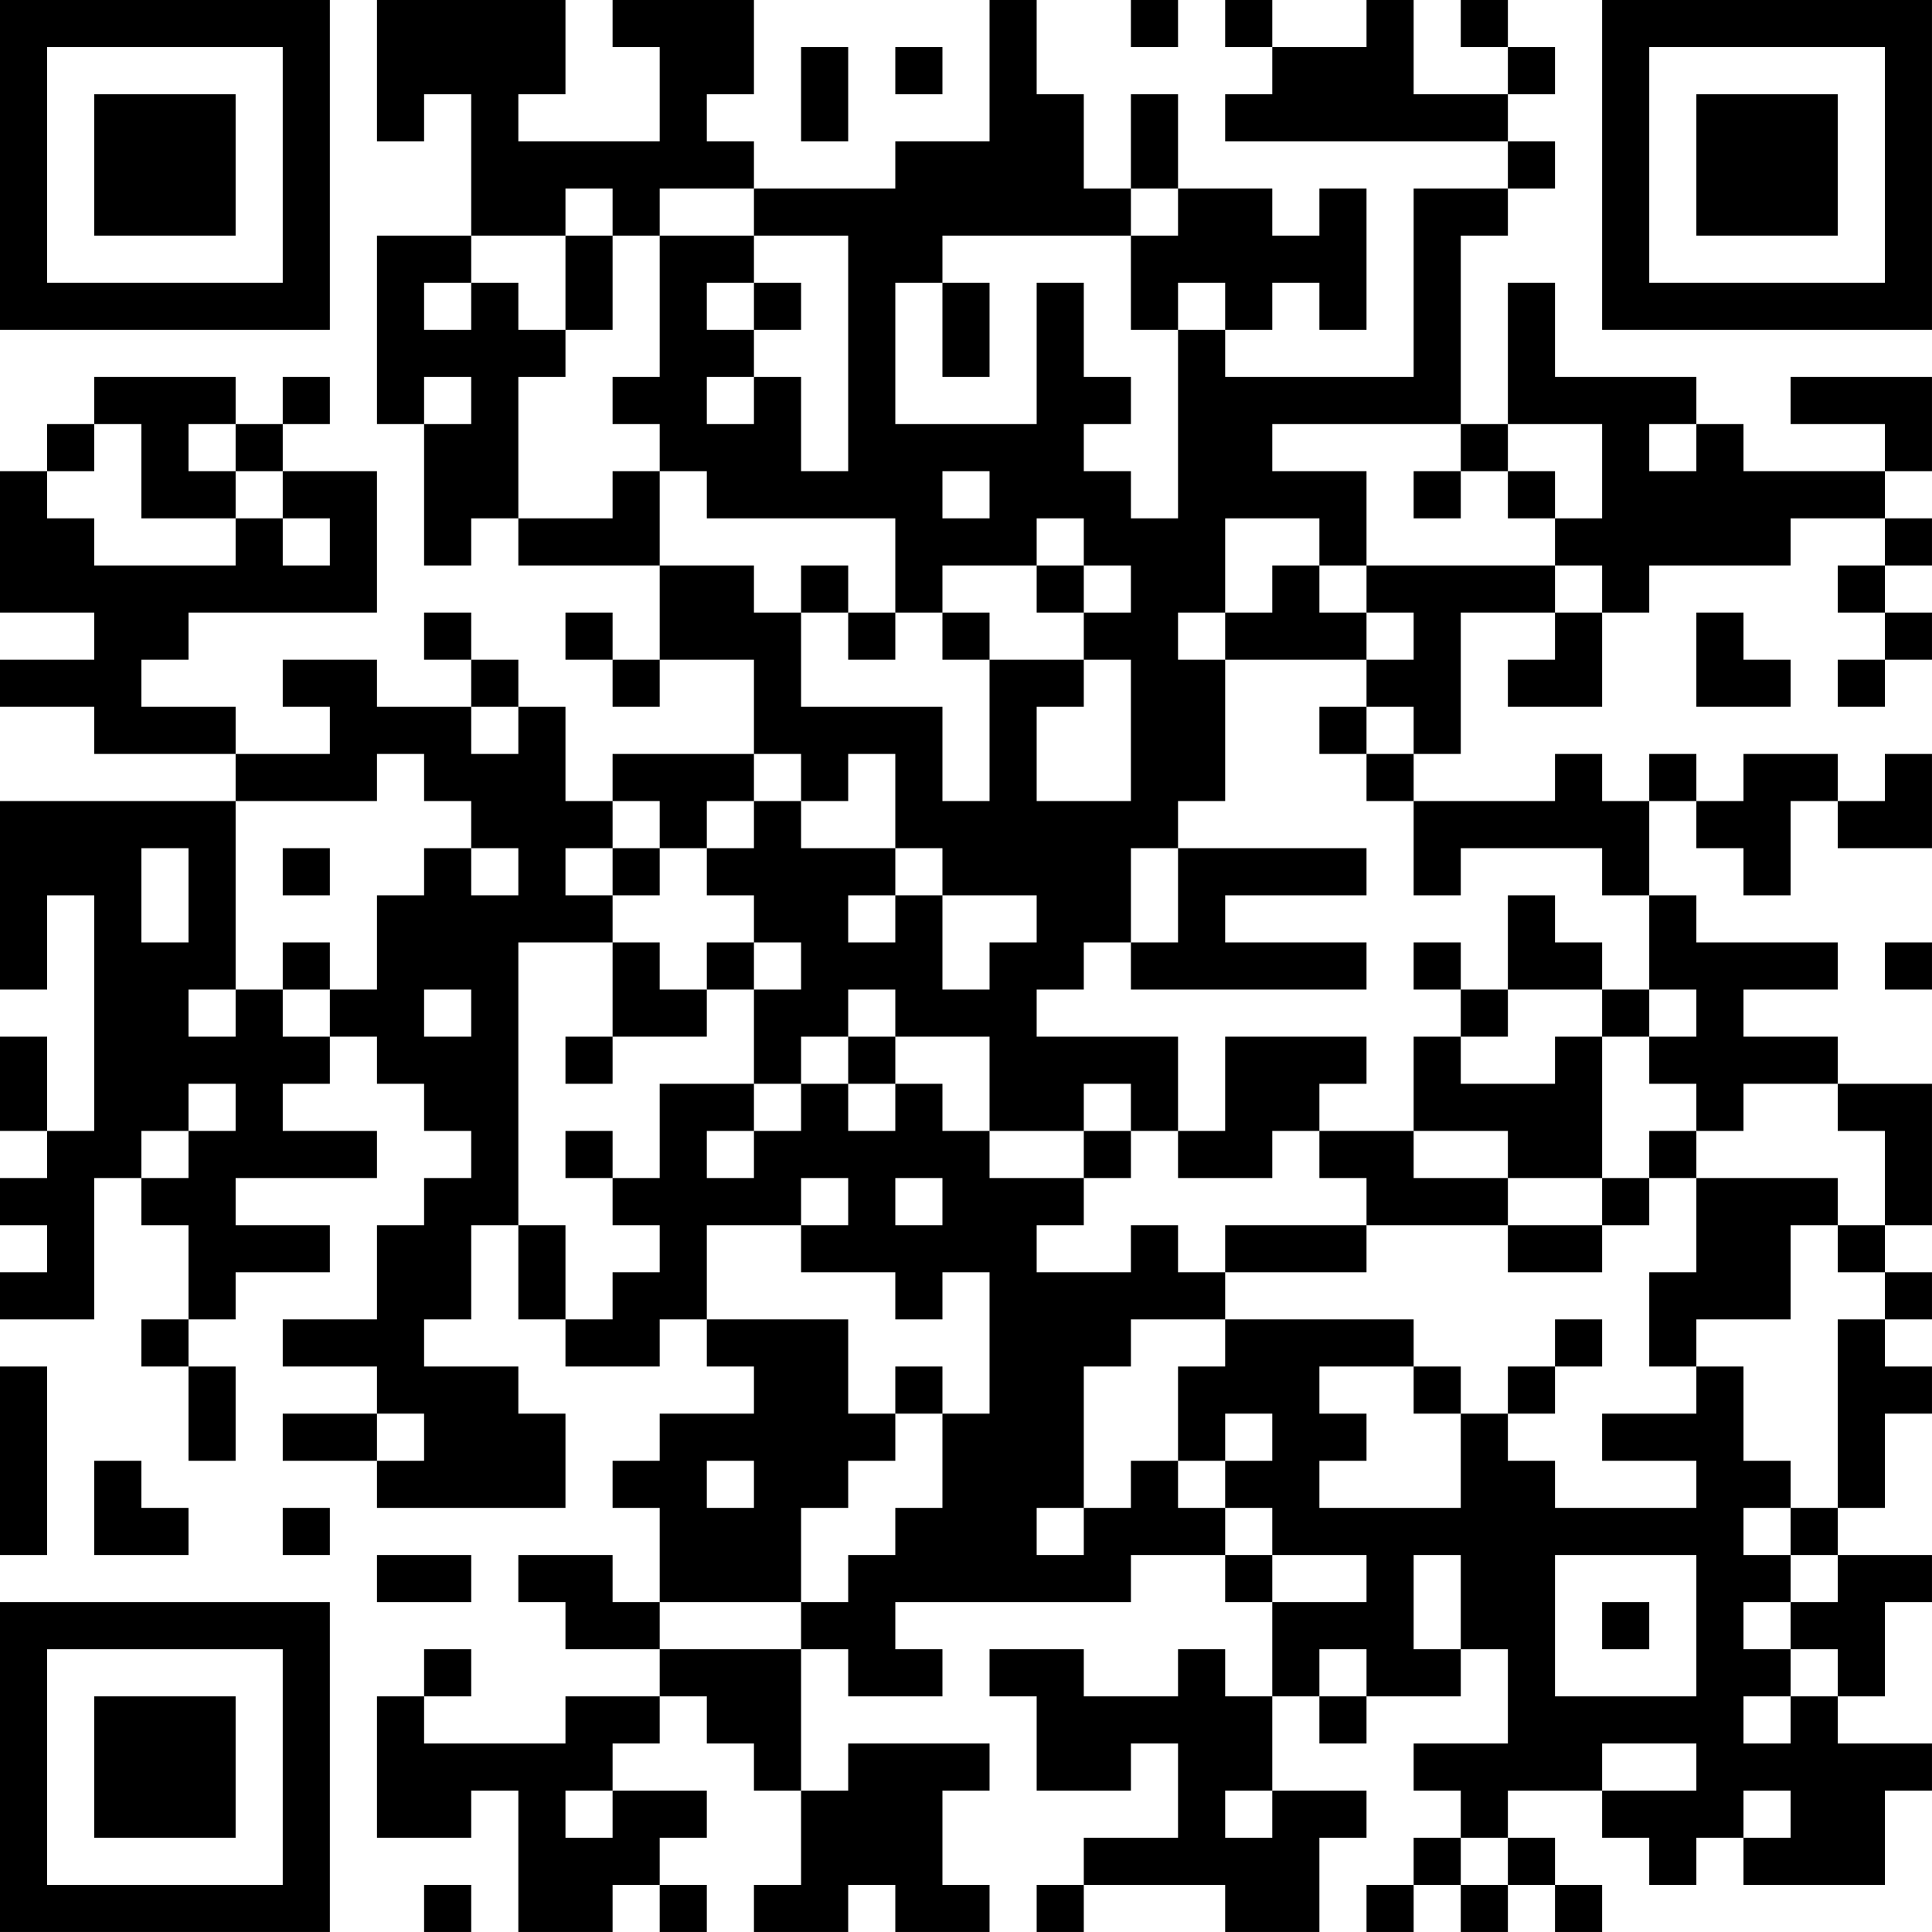 <?xml version="1.0" encoding="UTF-8"?>
<svg xmlns="http://www.w3.org/2000/svg" version="1.1" width="200" height="200" viewBox="0 0 200 200"><rect x="0" y="0" width="200" height="200" fill="#ffffff"/><g transform="scale(4.878)"><g transform="translate(0,0)"><path fill-rule="evenodd" d="M8 0L8 3L9 3L9 2L10 2L10 5L8 5L8 9L9 9L9 12L10 12L10 11L11 11L11 12L14 12L14 14L13 14L13 13L12 13L12 14L13 14L13 15L14 15L14 14L16 14L16 16L13 16L13 17L12 17L12 15L11 15L11 14L10 14L10 13L9 13L9 14L10 14L10 15L8 15L8 14L6 14L6 15L7 15L7 16L5 16L5 15L3 15L3 14L4 14L4 13L8 13L8 10L6 10L6 9L7 9L7 8L6 8L6 9L5 9L5 8L2 8L2 9L1 9L1 10L0 10L0 13L2 13L2 14L0 14L0 15L2 15L2 16L5 16L5 17L0 17L0 21L1 21L1 19L2 19L2 24L1 24L1 22L0 22L0 24L1 24L1 25L0 25L0 26L1 26L1 27L0 27L0 28L2 28L2 25L3 25L3 26L4 26L4 28L3 28L3 29L4 29L4 31L5 31L5 29L4 29L4 28L5 28L5 27L7 27L7 26L5 26L5 25L8 25L8 24L6 24L6 23L7 23L7 22L8 22L8 23L9 23L9 24L10 24L10 25L9 25L9 26L8 26L8 28L6 28L6 29L8 29L8 30L6 30L6 31L8 31L8 32L12 32L12 30L11 30L11 29L9 29L9 28L10 28L10 26L11 26L11 28L12 28L12 29L14 29L14 28L15 28L15 29L16 29L16 30L14 30L14 31L13 31L13 32L14 32L14 34L13 34L13 33L11 33L11 34L12 34L12 35L14 35L14 36L12 36L12 37L9 37L9 36L10 36L10 35L9 35L9 36L8 36L8 39L10 39L10 38L11 38L11 41L13 41L13 40L14 40L14 41L15 41L15 40L14 40L14 39L15 39L15 38L13 38L13 37L14 37L14 36L15 36L15 37L16 37L16 38L17 38L17 40L16 40L16 41L18 41L18 40L19 40L19 41L21 41L21 40L20 40L20 38L21 38L21 37L18 37L18 38L17 38L17 35L18 35L18 36L20 36L20 35L19 35L19 34L24 34L24 33L26 33L26 34L27 34L27 36L26 36L26 35L25 35L25 36L23 36L23 35L21 35L21 36L22 36L22 38L24 38L24 37L25 37L25 39L23 39L23 40L22 40L22 41L23 41L23 40L26 40L26 41L28 41L28 39L29 39L29 38L27 38L27 36L28 36L28 37L29 37L29 36L31 36L31 35L32 35L32 37L30 37L30 38L31 38L31 39L30 39L30 40L29 40L29 41L30 41L30 40L31 40L31 41L32 41L32 40L33 40L33 41L34 41L34 40L33 40L33 39L32 39L32 38L34 38L34 39L35 39L35 40L36 40L36 39L37 39L37 40L40 40L40 38L41 38L41 37L39 37L39 36L40 36L40 34L41 34L41 33L39 33L39 32L40 32L40 30L41 30L41 29L40 29L40 28L41 28L41 27L40 27L40 26L41 26L41 23L39 23L39 22L37 22L37 21L39 21L39 20L36 20L36 19L35 19L35 17L36 17L36 18L37 18L37 19L38 19L38 17L39 17L39 18L41 18L41 16L40 16L40 17L39 17L39 16L37 16L37 17L36 17L36 16L35 16L35 17L34 17L34 16L33 16L33 17L30 17L30 16L31 16L31 13L33 13L33 14L32 14L32 15L34 15L34 13L35 13L35 12L38 12L38 11L40 11L40 12L39 12L39 13L40 13L40 14L39 14L39 15L40 15L40 14L41 14L41 13L40 13L40 12L41 12L41 11L40 11L40 10L41 10L41 8L38 8L38 9L40 9L40 10L37 10L37 9L36 9L36 8L33 8L33 6L32 6L32 9L31 9L31 5L32 5L32 4L33 4L33 3L32 3L32 2L33 2L33 1L32 1L32 0L31 0L31 1L32 1L32 2L30 2L30 0L29 0L29 1L27 1L27 0L26 0L26 1L27 1L27 2L26 2L26 3L32 3L32 4L30 4L30 8L26 8L26 7L27 7L27 6L28 6L28 7L29 7L29 4L28 4L28 5L27 5L27 4L25 4L25 2L24 2L24 4L23 4L23 2L22 2L22 0L21 0L21 3L19 3L19 4L16 4L16 3L15 3L15 2L16 2L16 0L13 0L13 1L14 1L14 3L11 3L11 2L12 2L12 0ZM24 0L24 1L25 1L25 0ZM17 1L17 3L18 3L18 1ZM19 1L19 2L20 2L20 1ZM12 4L12 5L10 5L10 6L9 6L9 7L10 7L10 6L11 6L11 7L12 7L12 8L11 8L11 11L13 11L13 10L14 10L14 12L16 12L16 13L17 13L17 15L20 15L20 17L21 17L21 14L23 14L23 15L22 15L22 17L24 17L24 14L23 14L23 13L24 13L24 12L23 12L23 11L22 11L22 12L20 12L20 13L19 13L19 11L15 11L15 10L14 10L14 9L13 9L13 8L14 8L14 5L16 5L16 6L15 6L15 7L16 7L16 8L15 8L15 9L16 9L16 8L17 8L17 10L18 10L18 5L16 5L16 4L14 4L14 5L13 5L13 4ZM24 4L24 5L20 5L20 6L19 6L19 9L22 9L22 6L23 6L23 8L24 8L24 9L23 9L23 10L24 10L24 11L25 11L25 7L26 7L26 6L25 6L25 7L24 7L24 5L25 5L25 4ZM12 5L12 7L13 7L13 5ZM16 6L16 7L17 7L17 6ZM20 6L20 8L21 8L21 6ZM9 8L9 9L10 9L10 8ZM2 9L2 10L1 10L1 11L2 11L2 12L5 12L5 11L6 11L6 12L7 12L7 11L6 11L6 10L5 10L5 9L4 9L4 10L5 10L5 11L3 11L3 9ZM27 9L27 10L29 10L29 12L28 12L28 11L26 11L26 13L25 13L25 14L26 14L26 17L25 17L25 18L24 18L24 20L23 20L23 21L22 21L22 22L25 22L25 24L24 24L24 23L23 23L23 24L21 24L21 22L19 22L19 21L18 21L18 22L17 22L17 23L16 23L16 21L17 21L17 20L16 20L16 19L15 19L15 18L16 18L16 17L17 17L17 18L19 18L19 19L18 19L18 20L19 20L19 19L20 19L20 21L21 21L21 20L22 20L22 19L20 19L20 18L19 18L19 16L18 16L18 17L17 17L17 16L16 16L16 17L15 17L15 18L14 18L14 17L13 17L13 18L12 18L12 19L13 19L13 20L11 20L11 26L12 26L12 28L13 28L13 27L14 27L14 26L13 26L13 25L14 25L14 23L16 23L16 24L15 24L15 25L16 25L16 24L17 24L17 23L18 23L18 24L19 24L19 23L20 23L20 24L21 24L21 25L23 25L23 26L22 26L22 27L24 27L24 26L25 26L25 27L26 27L26 28L24 28L24 29L23 29L23 32L22 32L22 33L23 33L23 32L24 32L24 31L25 31L25 32L26 32L26 33L27 33L27 34L29 34L29 33L27 33L27 32L26 32L26 31L27 31L27 30L26 30L26 31L25 31L25 29L26 29L26 28L30 28L30 29L28 29L28 30L29 30L29 31L28 31L28 32L31 32L31 30L32 30L32 31L33 31L33 32L36 32L36 31L34 31L34 30L36 30L36 29L37 29L37 31L38 31L38 32L37 32L37 33L38 33L38 34L37 34L37 35L38 35L38 36L37 36L37 37L38 37L38 36L39 36L39 35L38 35L38 34L39 34L39 33L38 33L38 32L39 32L39 28L40 28L40 27L39 27L39 26L40 26L40 24L39 24L39 23L37 23L37 24L36 24L36 23L35 23L35 22L36 22L36 21L35 21L35 19L34 19L34 18L31 18L31 19L30 19L30 17L29 17L29 16L30 16L30 15L29 15L29 14L30 14L30 13L29 13L29 12L33 12L33 13L34 13L34 12L33 12L33 11L34 11L34 9L32 9L32 10L31 10L31 9ZM35 9L35 10L36 10L36 9ZM20 10L20 11L21 11L21 10ZM30 10L30 11L31 11L31 10ZM32 10L32 11L33 11L33 10ZM17 12L17 13L18 13L18 14L19 14L19 13L18 13L18 12ZM22 12L22 13L23 13L23 12ZM27 12L27 13L26 13L26 14L29 14L29 13L28 13L28 12ZM20 13L20 14L21 14L21 13ZM36 13L36 15L38 15L38 14L37 14L37 13ZM10 15L10 16L11 16L11 15ZM28 15L28 16L29 16L29 15ZM8 16L8 17L5 17L5 21L4 21L4 22L5 22L5 21L6 21L6 22L7 22L7 21L8 21L8 19L9 19L9 18L10 18L10 19L11 19L11 18L10 18L10 17L9 17L9 16ZM3 18L3 20L4 20L4 18ZM6 18L6 19L7 19L7 18ZM13 18L13 19L14 19L14 18ZM25 18L25 20L24 20L24 21L29 21L29 20L26 20L26 19L29 19L29 18ZM32 19L32 21L31 21L31 20L30 20L30 21L31 21L31 22L30 22L30 24L28 24L28 23L29 23L29 22L26 22L26 24L25 24L25 25L27 25L27 24L28 24L28 25L29 25L29 26L26 26L26 27L29 27L29 26L32 26L32 27L34 27L34 26L35 26L35 25L36 25L36 27L35 27L35 29L36 29L36 28L38 28L38 26L39 26L39 25L36 25L36 24L35 24L35 25L34 25L34 22L35 22L35 21L34 21L34 20L33 20L33 19ZM6 20L6 21L7 21L7 20ZM13 20L13 22L12 22L12 23L13 23L13 22L15 22L15 21L16 21L16 20L15 20L15 21L14 21L14 20ZM40 20L40 21L41 21L41 20ZM9 21L9 22L10 22L10 21ZM32 21L32 22L31 22L31 23L33 23L33 22L34 22L34 21ZM18 22L18 23L19 23L19 22ZM4 23L4 24L3 24L3 25L4 25L4 24L5 24L5 23ZM12 24L12 25L13 25L13 24ZM23 24L23 25L24 25L24 24ZM30 24L30 25L32 25L32 26L34 26L34 25L32 25L32 24ZM17 25L17 26L15 26L15 28L18 28L18 30L19 30L19 31L18 31L18 32L17 32L17 34L14 34L14 35L17 35L17 34L18 34L18 33L19 33L19 32L20 32L20 30L21 30L21 27L20 27L20 28L19 28L19 27L17 27L17 26L18 26L18 25ZM19 25L19 26L20 26L20 25ZM33 28L33 29L32 29L32 30L33 30L33 29L34 29L34 28ZM0 29L0 33L1 33L1 29ZM19 29L19 30L20 30L20 29ZM30 29L30 30L31 30L31 29ZM8 30L8 31L9 31L9 30ZM2 31L2 33L4 33L4 32L3 32L3 31ZM15 31L15 32L16 32L16 31ZM6 32L6 33L7 33L7 32ZM8 33L8 34L10 34L10 33ZM30 33L30 35L31 35L31 33ZM33 33L33 36L36 36L36 33ZM34 34L34 35L35 35L35 34ZM28 35L28 36L29 36L29 35ZM34 37L34 38L36 38L36 37ZM12 38L12 39L13 39L13 38ZM26 38L26 39L27 39L27 38ZM37 38L37 39L38 39L38 38ZM31 39L31 40L32 40L32 39ZM9 40L9 41L10 41L10 40ZM0 0L0 7L7 7L7 0ZM1 1L1 6L6 6L6 1ZM2 2L2 5L5 5L5 2ZM34 0L34 7L41 7L41 0ZM35 1L35 6L40 6L40 1ZM36 2L36 5L39 5L39 2ZM0 34L0 41L7 41L7 34ZM1 35L1 40L6 40L6 35ZM2 36L2 39L5 39L5 36Z" fill="#000000"/></g></g></svg>

